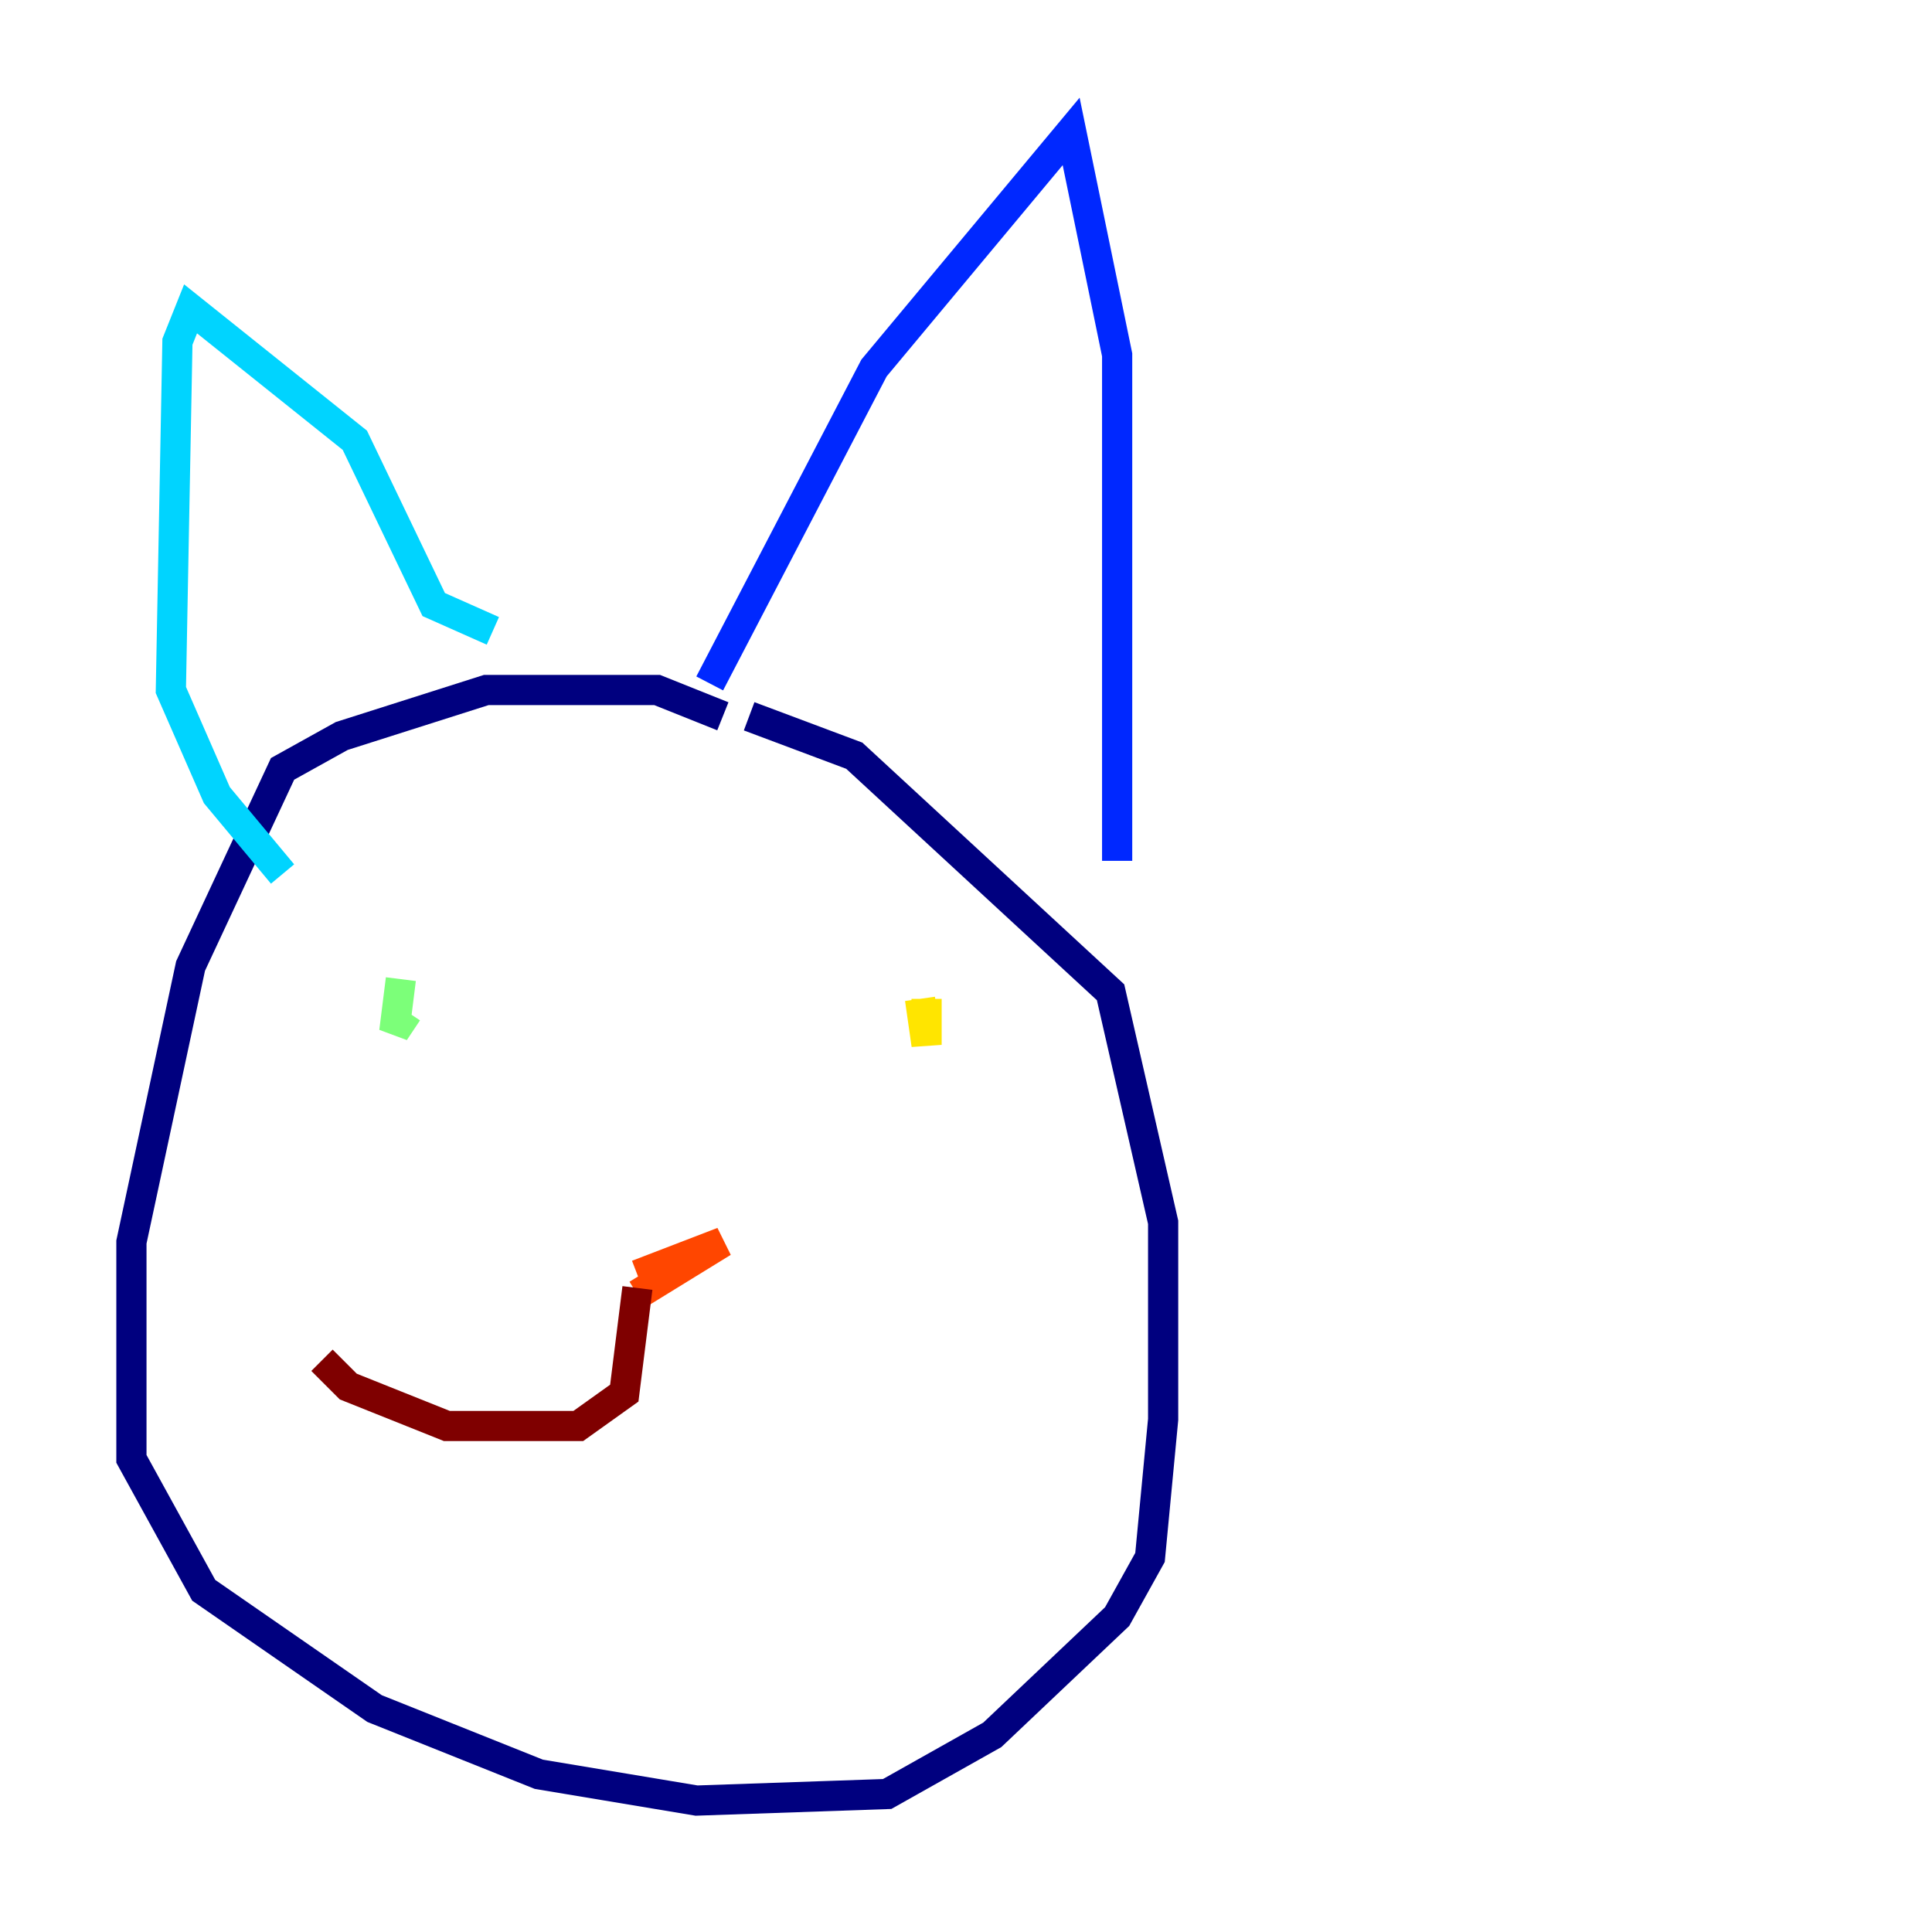 <?xml version="1.0" encoding="utf-8" ?>
<svg baseProfile="tiny" height="128" version="1.2" viewBox="0,0,128,128" width="128" xmlns="http://www.w3.org/2000/svg" xmlns:ev="http://www.w3.org/2001/xml-events" xmlns:xlink="http://www.w3.org/1999/xlink"><defs /><polyline fill="none" points="47.891,47.456 43.537,45.714 32.218,45.714 22.64,48.762 18.721,50.939 12.626,64.0 8.707,82.286 8.707,96.653 13.497,105.361 24.816,113.197 35.701,117.551 46.15,119.293 58.776,118.857 65.742,114.939 74.014,107.102 76.191,103.184 77.061,94.041 77.061,80.98 73.578,65.742 56.599,50.068 49.633,47.456" stroke="#00007f" stroke-width="2" /><polyline fill="none" points="47.02,45.279 57.905,24.381 70.966,8.707 74.014,23.51 74.014,57.034" stroke="#0028ff" stroke-width="2" /><polyline fill="none" points="32.653,41.796 28.735,40.054 23.51,29.17 12.626,20.463 11.755,22.64 11.32,45.714 14.367,52.68 18.721,57.905" stroke="#00d4ff" stroke-width="2" /><polyline fill="none" points="26.558,64.871 26.122,68.354 26.993,67.048" stroke="#7cff79" stroke-width="2" /><polyline fill="none" points="61.388,66.177 61.388,69.225 60.952,66.177" stroke="#ffe500" stroke-width="2" /><polyline fill="none" points="42.231,85.769 47.891,82.286 42.231,84.463" stroke="#ff4600" stroke-width="2" /><polyline fill="none" points="42.231,85.333 41.361,92.299 38.313,94.476 29.605,94.476 23.075,91.864 21.333,90.122" stroke="#7f0000" stroke-width="2" /></svg>